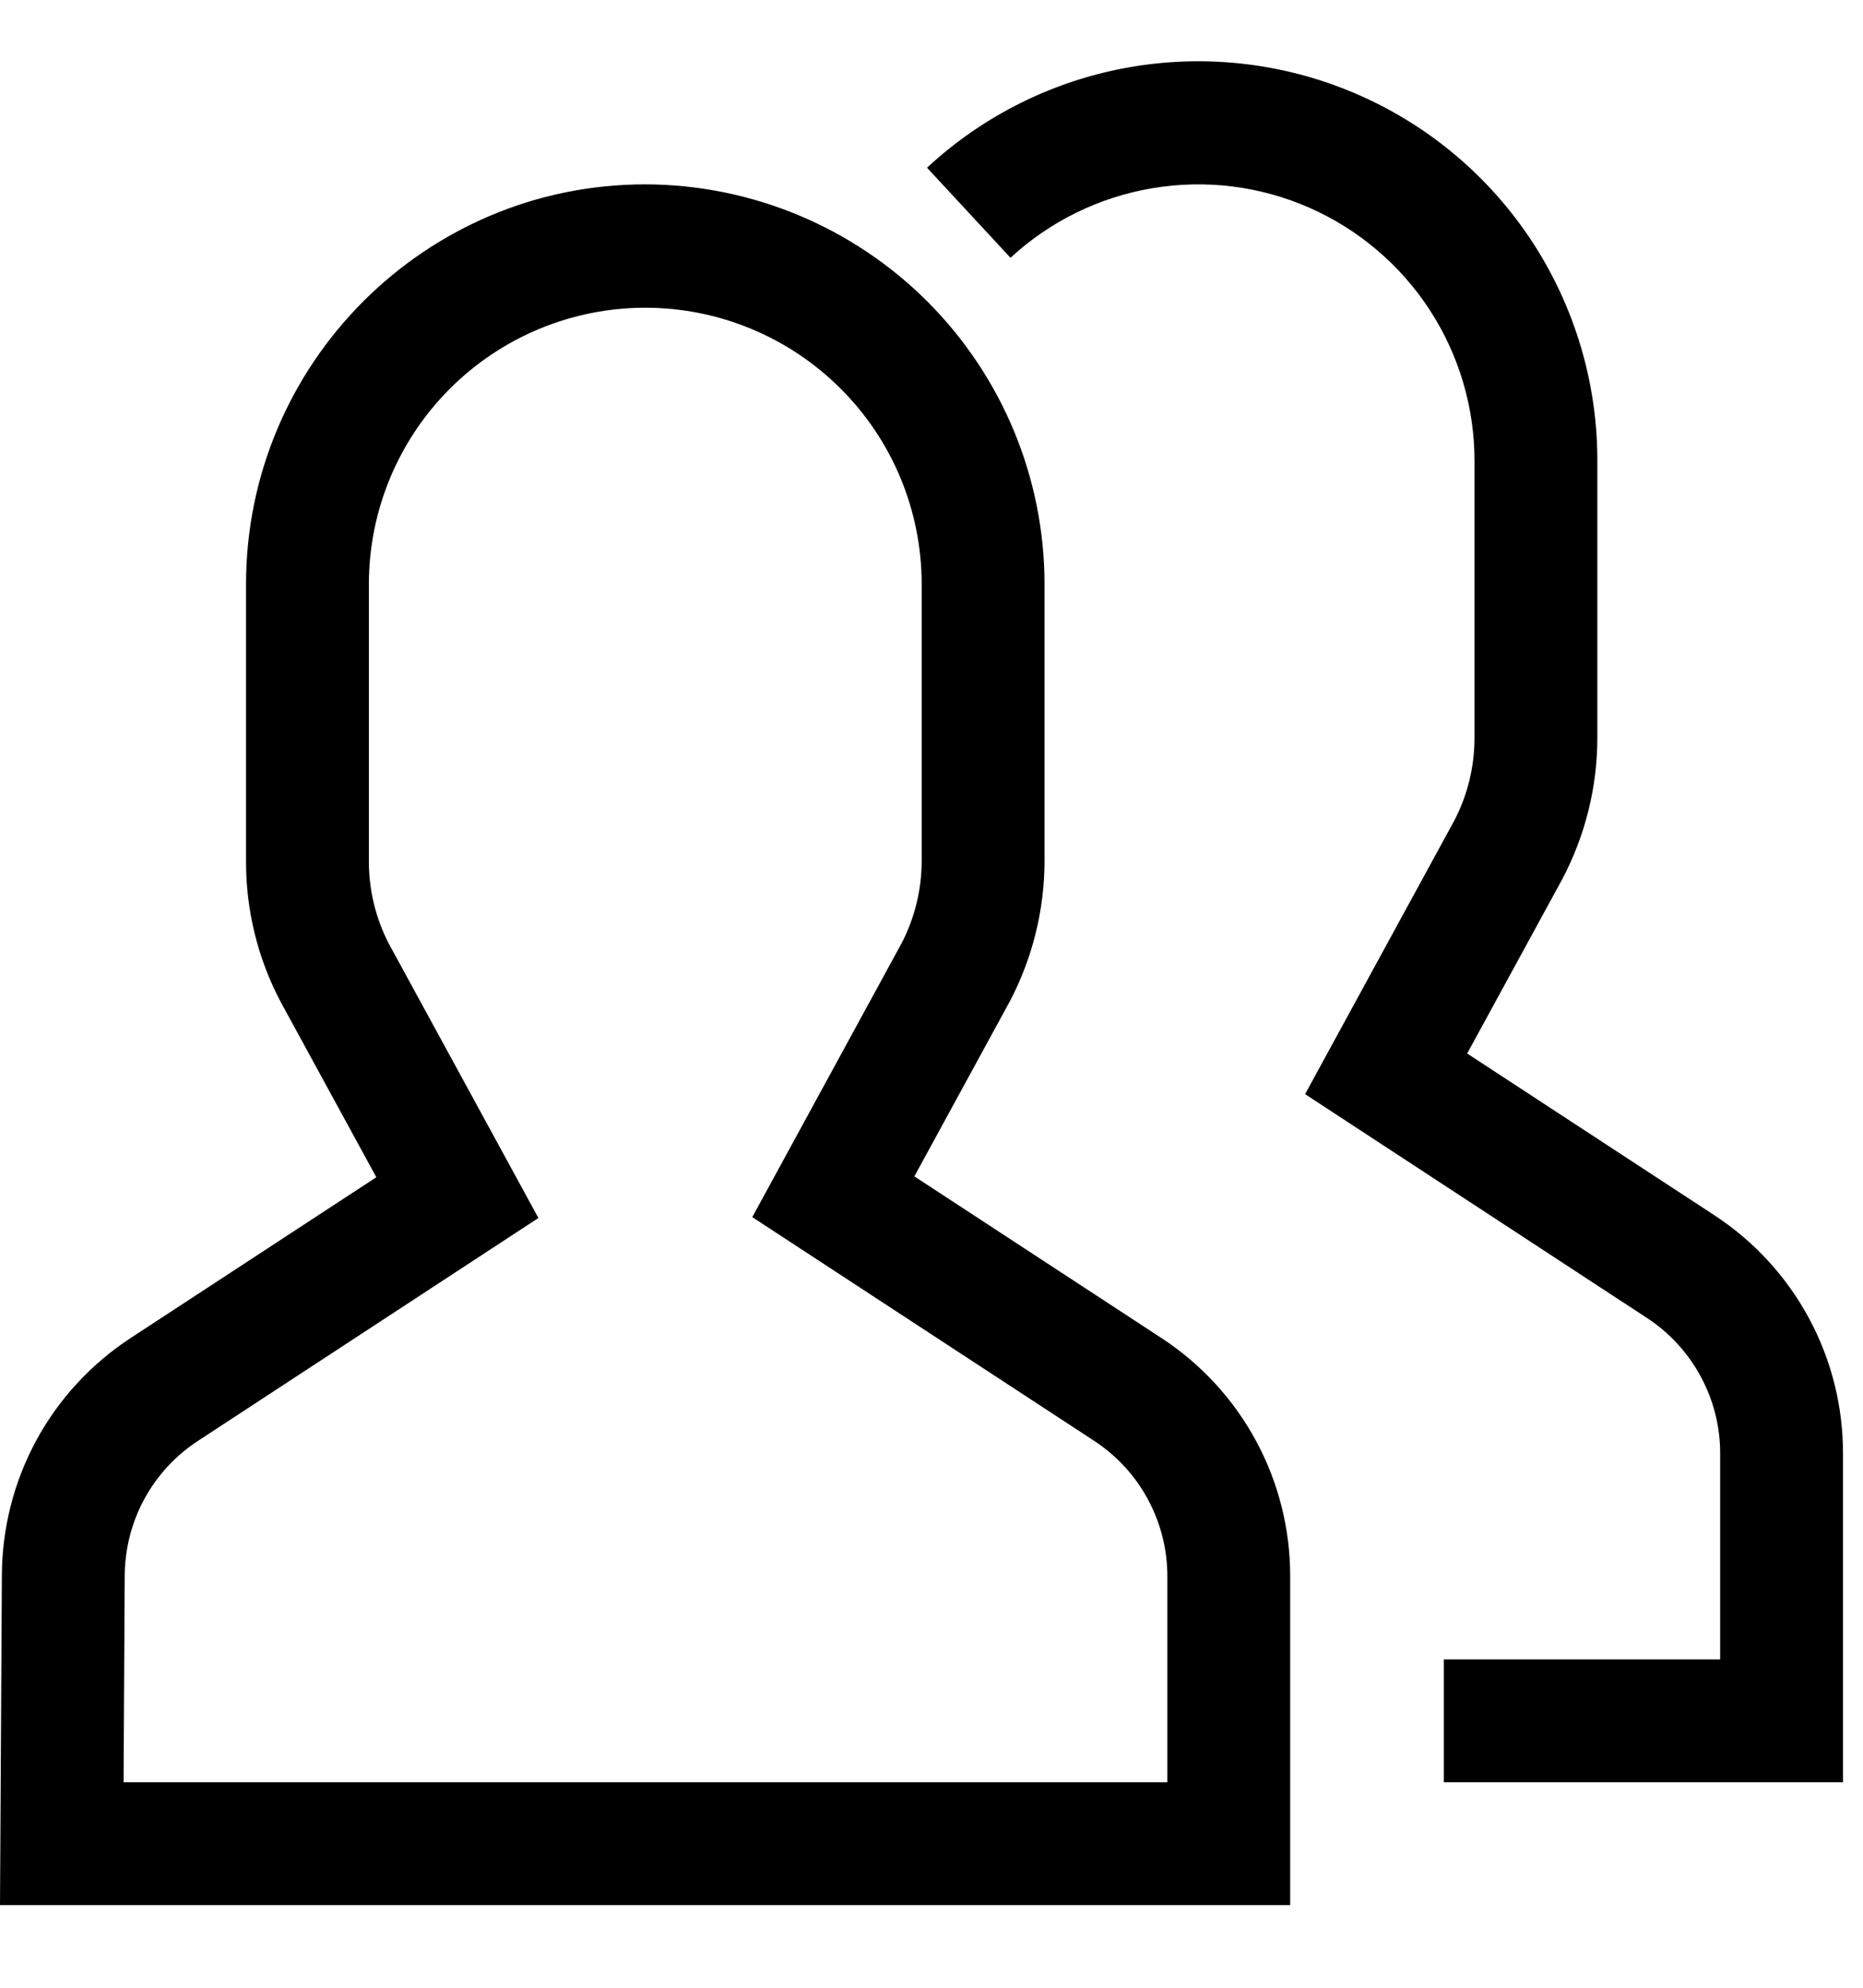 <svg width="15" height="16" viewBox="0 0 15 16" fill="none" xmlns="http://www.w3.org/2000/svg">
<path fill-rule="evenodd" clip-rule="evenodd" d="M11.813 8.48L13.802 9.781C14.122 9.99 14.384 10.275 14.565 10.611C14.746 10.946 14.84 11.322 14.839 11.703V14.346H11.625V13.357H13.85V11.703C13.851 11.486 13.797 11.272 13.694 11.081C13.591 10.89 13.442 10.727 13.261 10.609L10.508 8.807L11.711 6.602C11.817 6.397 11.872 6.17 11.872 5.939V3.714C11.873 3.28 11.747 2.857 11.511 2.494C11.274 2.131 10.937 1.845 10.54 1.671C10.144 1.497 9.705 1.443 9.278 1.515C8.851 1.587 8.454 1.781 8.136 2.075L7.464 1.35C7.923 0.924 8.496 0.642 9.113 0.538C9.73 0.434 10.364 0.512 10.937 0.763C11.511 1.014 11.998 1.427 12.34 1.951C12.681 2.475 12.863 3.088 12.861 3.714V5.939C12.861 6.335 12.764 6.725 12.579 7.076L11.813 8.48ZM7.362 9.469L9.351 10.77C9.671 10.979 9.933 11.264 10.114 11.6C10.295 11.935 10.389 12.311 10.388 12.693V15.335H0L0.015 12.69C0.015 12.309 0.109 11.934 0.29 11.598C0.471 11.263 0.733 10.979 1.052 10.77L3.03 9.476L2.26 8.065C2.075 7.715 1.979 7.324 1.981 6.928V4.703C1.981 2.928 3.422 1.484 5.194 1.484C6.047 1.485 6.865 1.825 7.468 2.428C8.071 3.032 8.41 3.85 8.41 4.703V6.928C8.41 7.324 8.313 7.715 8.128 8.065L7.362 9.469ZM0.995 14.346H9.399V12.693C9.4 12.475 9.346 12.261 9.243 12.07C9.141 11.879 8.991 11.717 8.81 11.598L6.057 9.797L7.26 7.591C7.366 7.386 7.421 7.159 7.421 6.928V4.703C7.421 4.112 7.187 3.546 6.769 3.129C6.352 2.712 5.786 2.477 5.196 2.477C4.605 2.477 4.039 2.712 3.622 3.129C3.205 3.546 2.97 4.112 2.97 4.703V6.928C2.969 7.159 3.023 7.386 3.128 7.591L4.335 9.804L1.594 11.598C1.412 11.717 1.263 11.879 1.16 12.07C1.057 12.261 1.004 12.475 1.004 12.693L0.995 14.346Z" fill="currentColor"/>
</svg>
